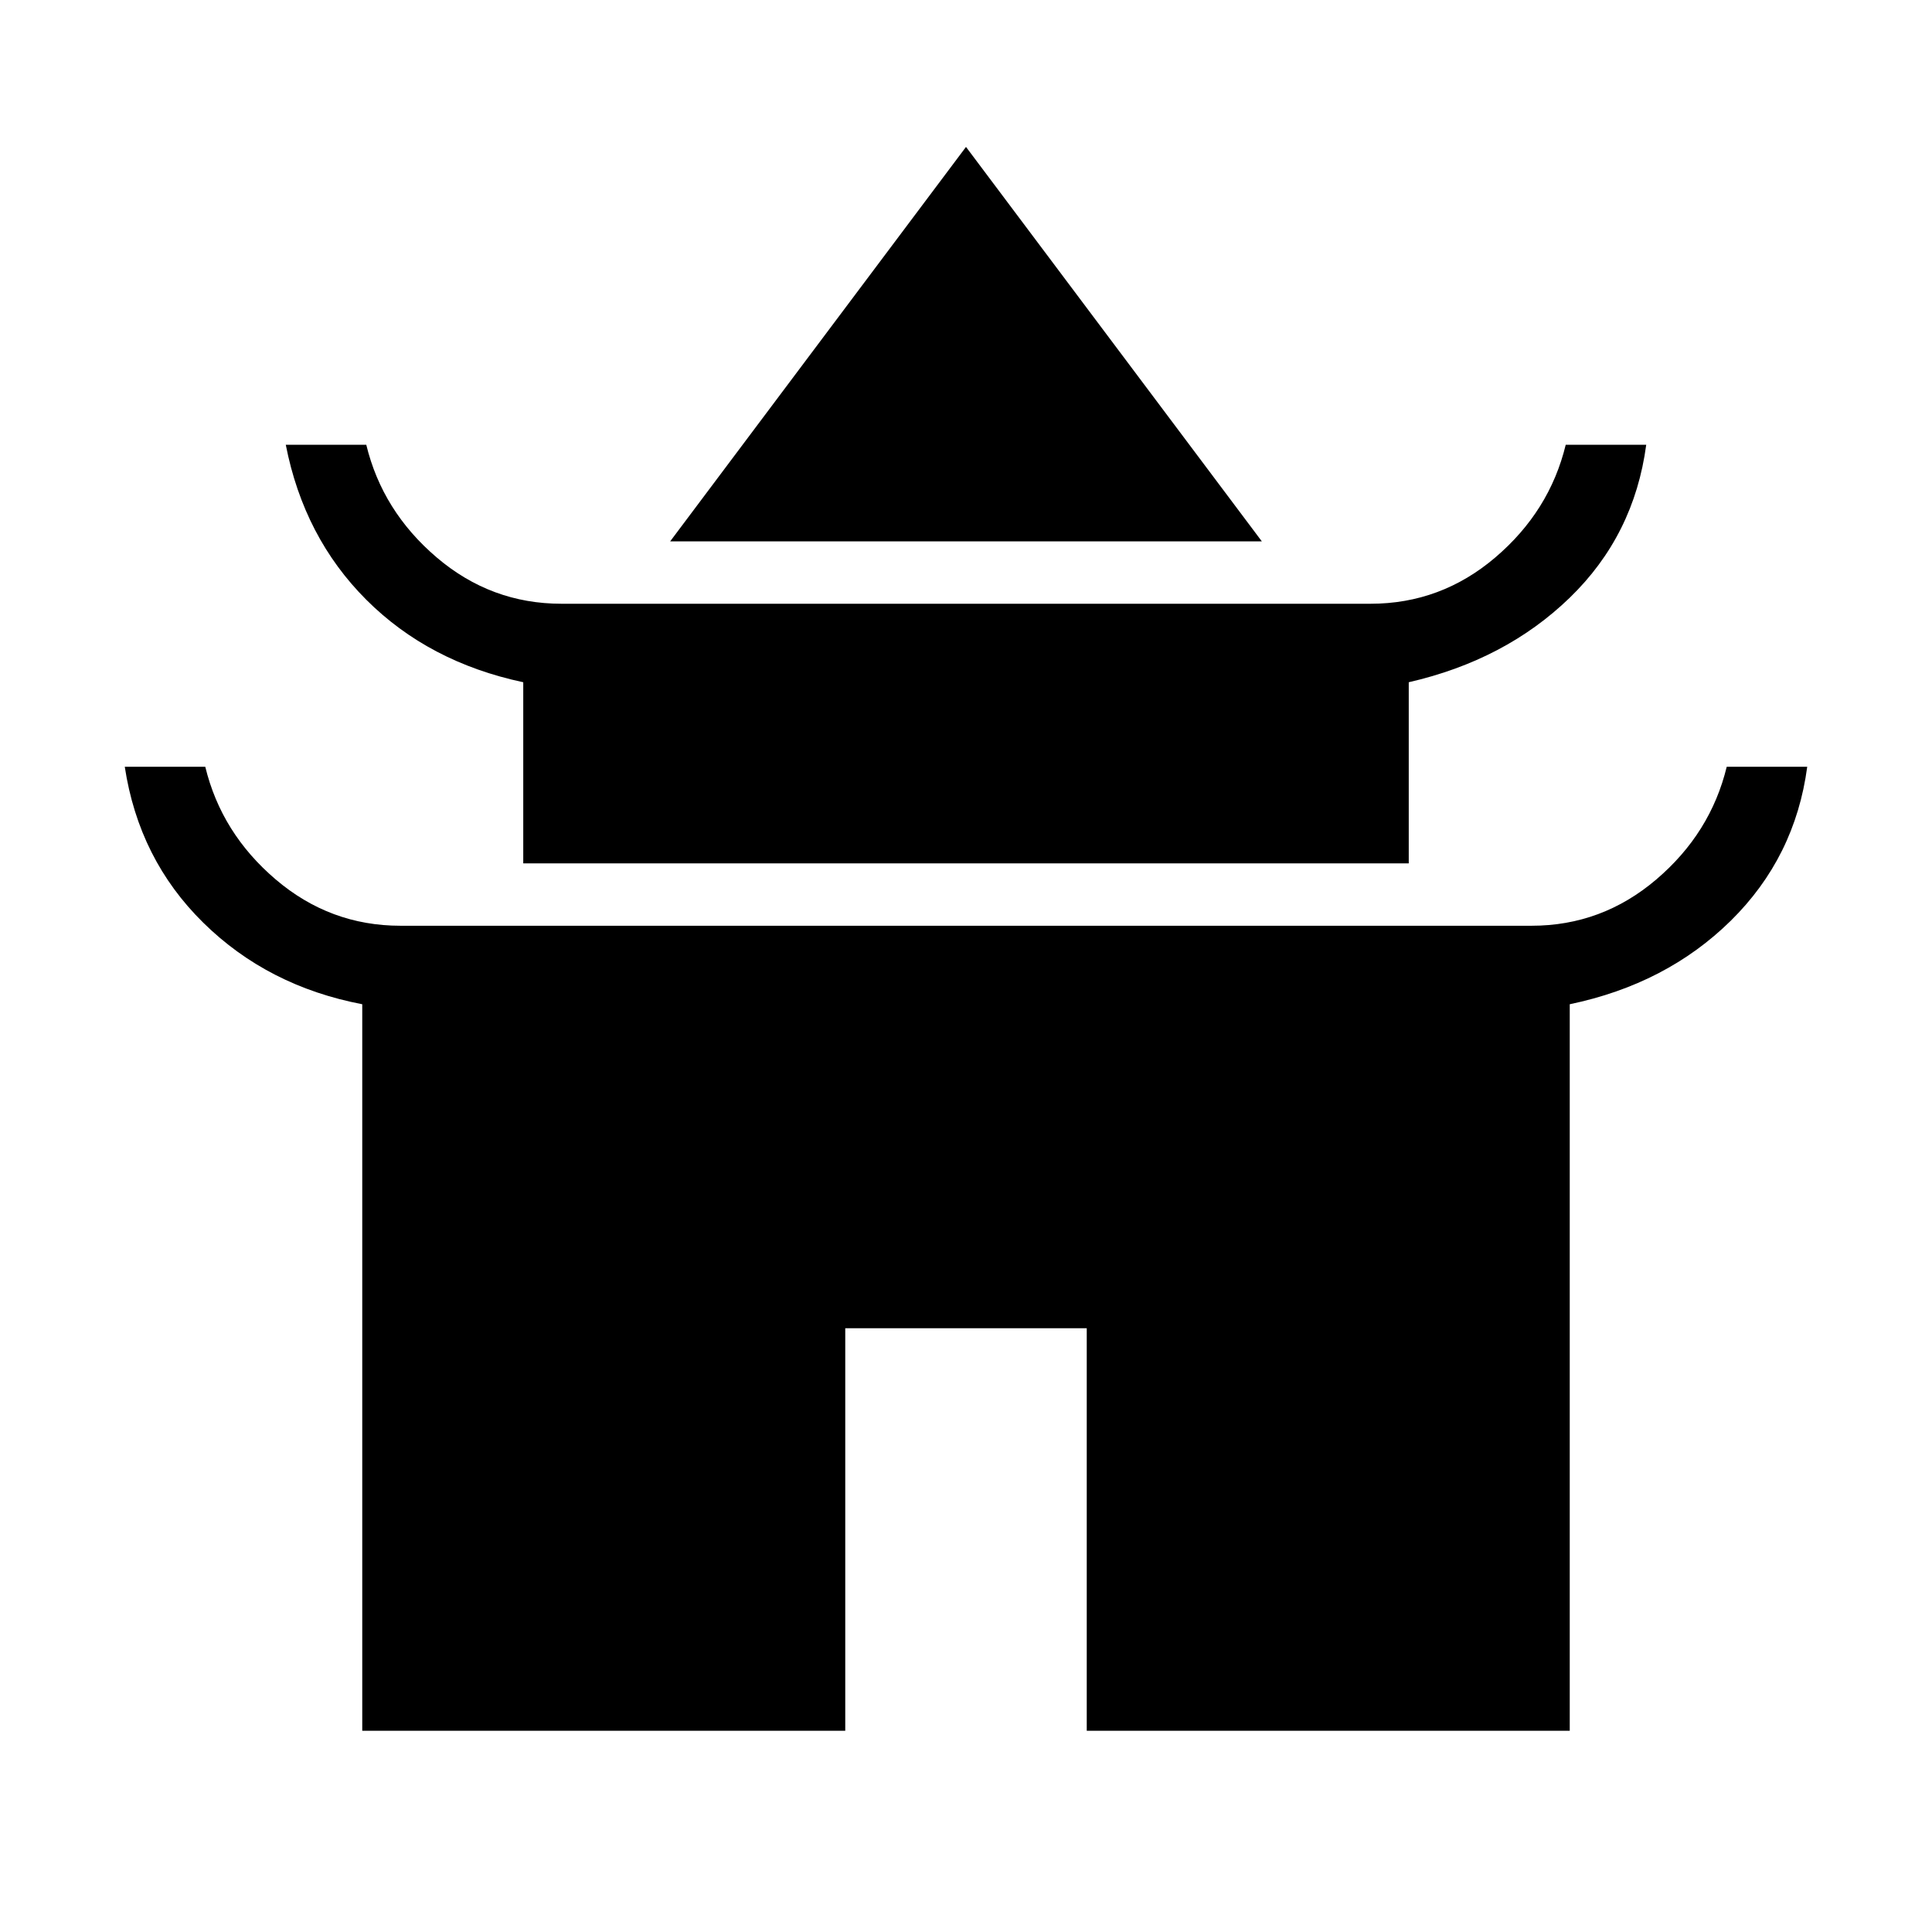 <svg xmlns="http://www.w3.org/2000/svg" height="24" width="24"><path d="M8.325 6.725 12 1.825 15.675 6.725ZM6.5 10.725V8.475Q5.325 8.225 4.55 7.45Q3.775 6.675 3.55 5.525H4.55Q4.75 6.35 5.425 6.925Q6.1 7.5 6.975 7.5H17.025Q17.9 7.5 18.575 6.925Q19.25 6.35 19.45 5.525H20.45Q20.3 6.65 19.5 7.425Q18.7 8.2 17.5 8.475V10.725ZM4.5 21.5V12.475Q3.325 12.25 2.525 11.462Q1.725 10.675 1.55 9.525H2.55Q2.75 10.35 3.425 10.925Q4.1 11.5 4.975 11.5H19.025Q19.9 11.5 20.575 10.925Q21.25 10.35 21.45 9.525H22.45Q22.3 10.65 21.5 11.438Q20.7 12.225 19.5 12.475V21.5H13.5V16.5H10.5V21.5Z"/></svg>